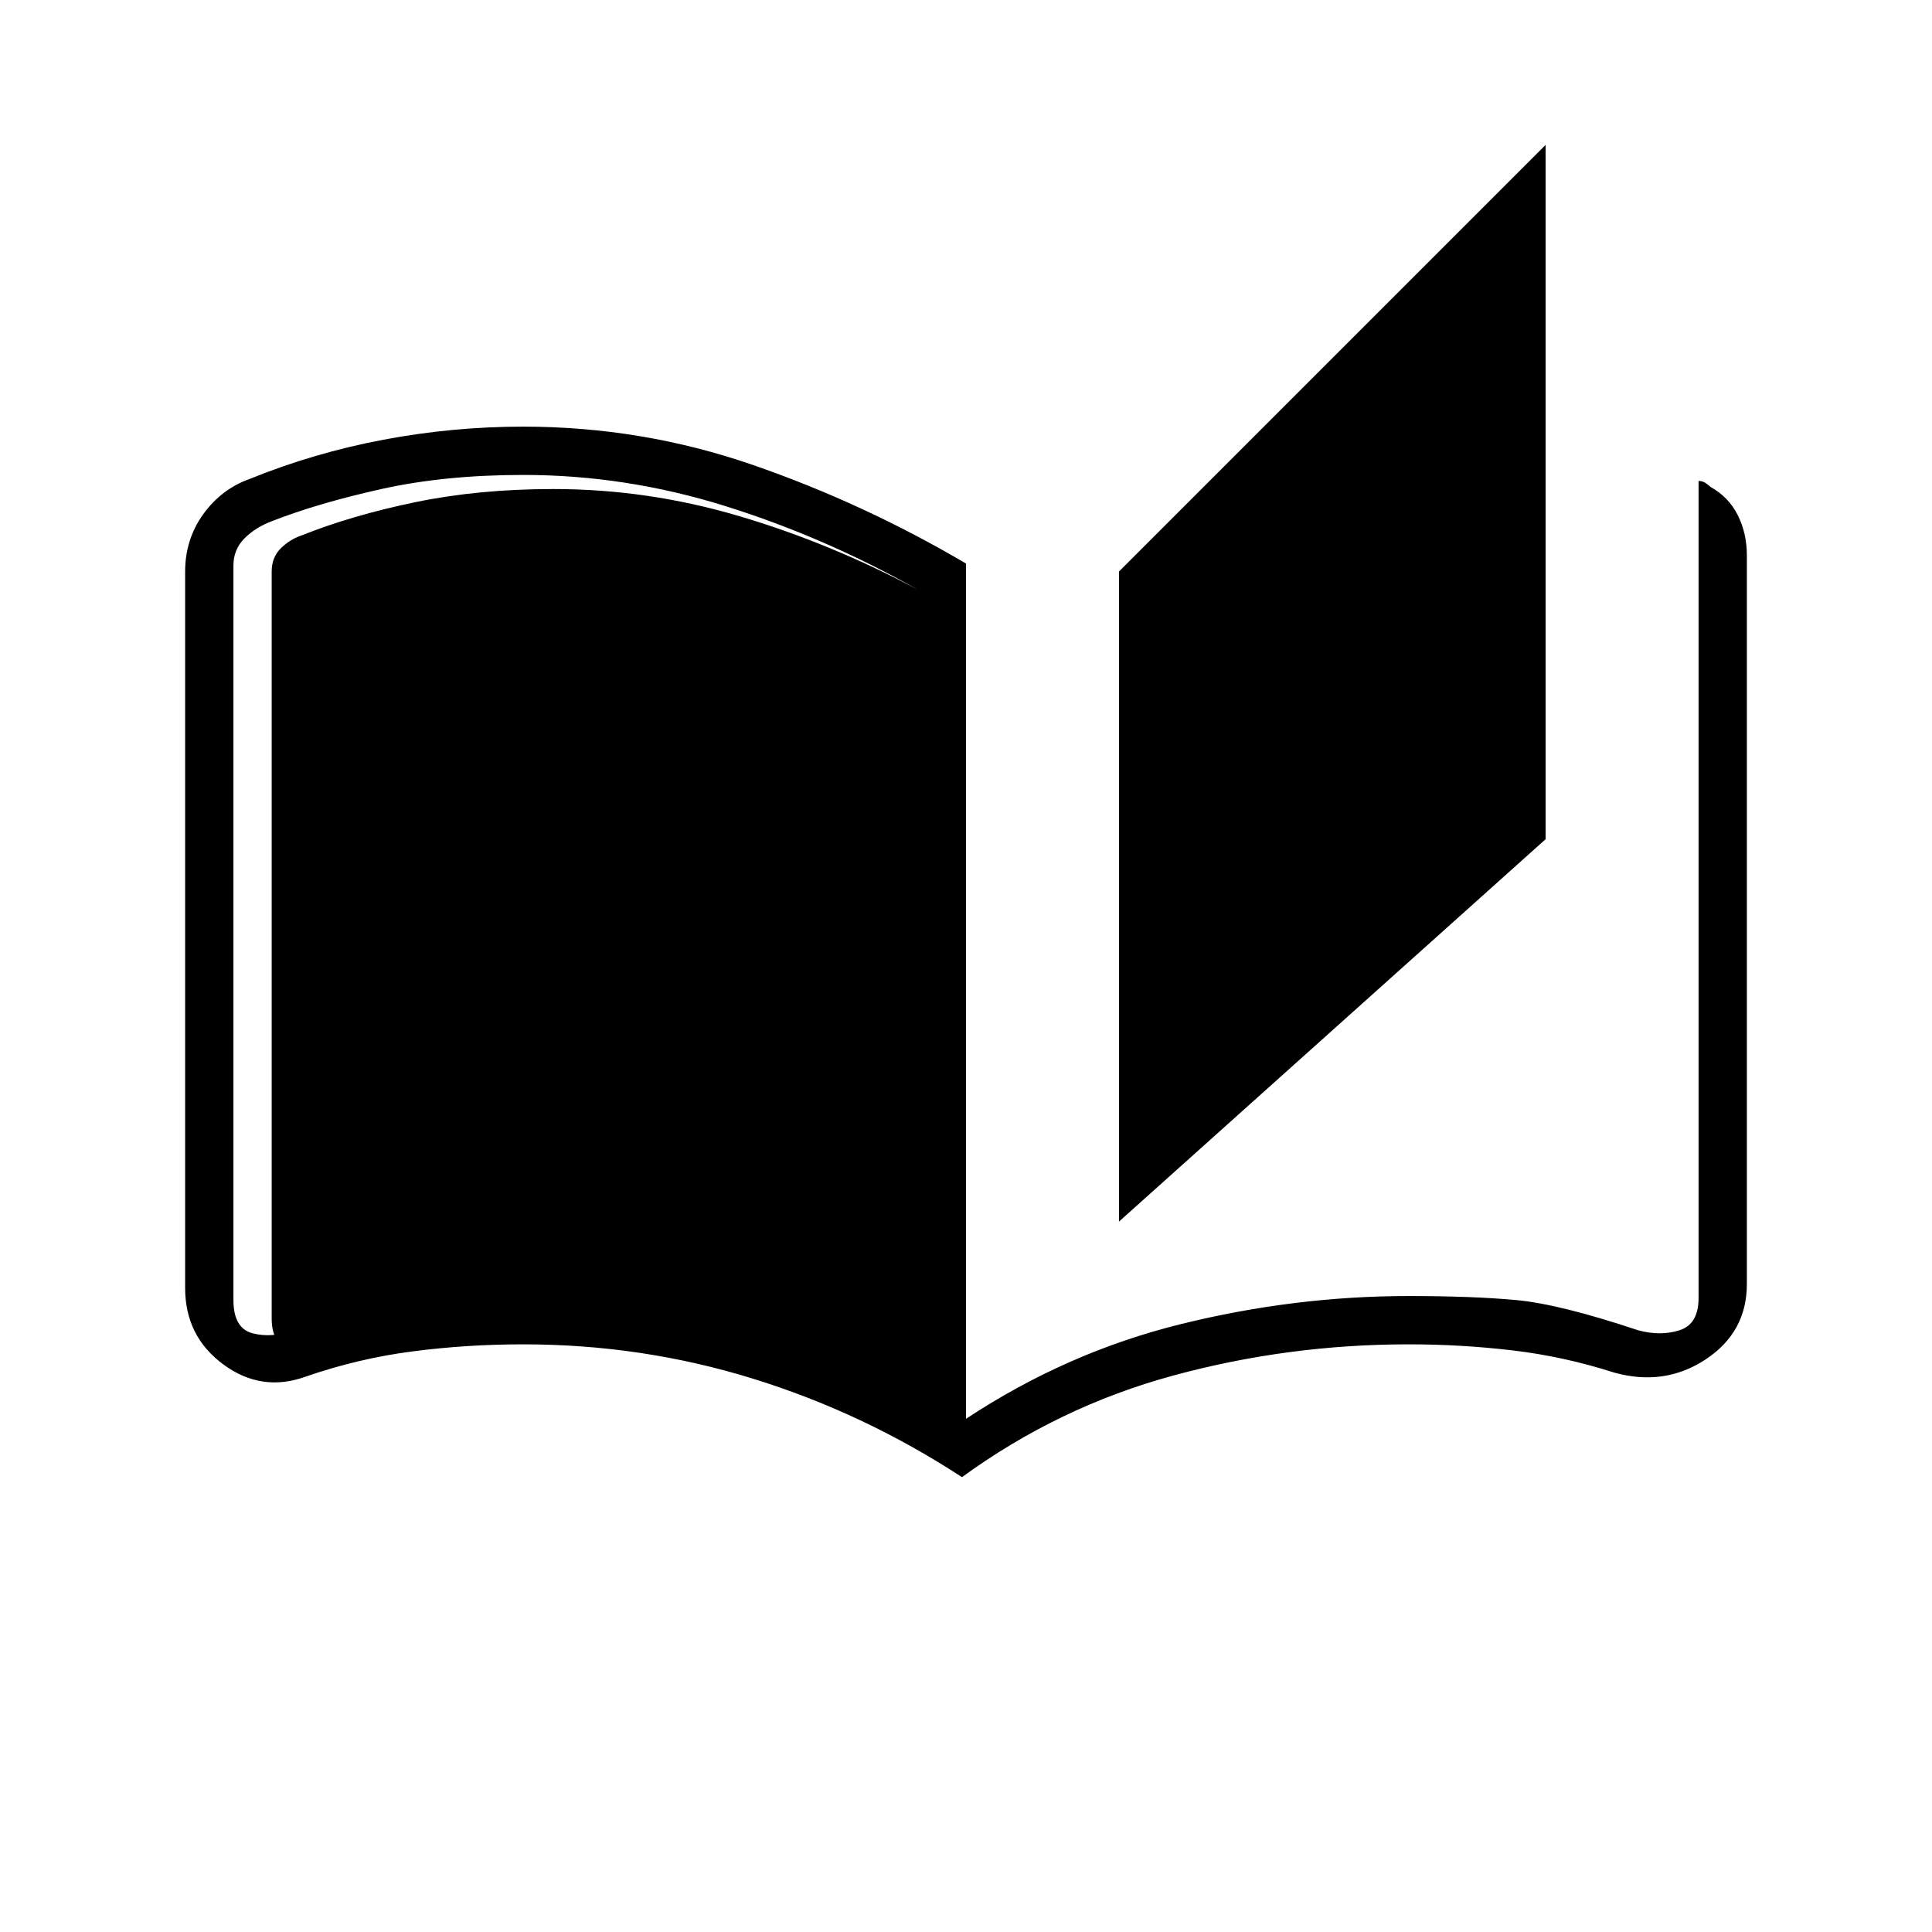 <svg xmlns="http://www.w3.org/2000/svg" height="40" width="40"><path d="M19.917 30.583Q17.875 29.25 15.583 28.542Q13.292 27.833 10.833 27.833Q9.667 27.833 8.542 27.979Q7.417 28.125 6.333 28.5Q5.417 28.833 4.625 28.25Q3.833 27.667 3.833 26.667V11.833Q3.833 11.167 4.208 10.646Q4.583 10.125 5.167 9.917Q6.5 9.375 7.938 9.104Q9.375 8.833 10.833 8.833Q13.292 8.833 15.583 9.625Q17.875 10.417 20 11.667V29.375Q22.083 28 24.438 27.417Q26.792 26.833 29.167 26.833Q30.5 26.833 31.396 26.917Q32.292 27 33.917 27.542Q34.375 27.667 34.771 27.542Q35.167 27.417 35.167 26.875V9.958Q35.25 9.958 35.312 10Q35.375 10.042 35.417 10.083Q35.792 10.292 35.979 10.667Q36.167 11.042 36.167 11.5V26.583Q36.167 27.583 35.312 28.146Q34.458 28.708 33.417 28.417Q32.375 28.083 31.312 27.958Q30.25 27.833 29.167 27.833Q26.667 27.833 24.292 28.479Q21.917 29.125 19.917 30.583ZM23.167 25.292V11.833L32 3V17.375ZM19 28.875V12.208Q17.083 11.125 15.021 10.479Q12.958 9.833 10.833 9.833Q9.208 9.833 7.896 10.125Q6.583 10.417 5.625 10.792Q5.292 10.917 5.062 11.146Q4.833 11.375 4.833 11.708V26.917Q4.833 27.5 5.229 27.604Q5.625 27.708 6.083 27.542Q6.958 27.208 8.125 27.021Q9.292 26.833 10.833 26.833Q13.375 26.833 15.542 27.458Q17.708 28.083 19 28.875ZM19 28.875Q17.667 28.167 15.687 27.646Q13.708 27.125 11.458 27.125Q9.917 27.125 8.75 27.292Q7.583 27.458 6.625 27.833Q6.25 27.958 5.938 27.875Q5.625 27.792 5.625 27.292V11.833Q5.625 11.542 5.812 11.354Q6 11.167 6.25 11.083Q7.292 10.667 8.604 10.396Q9.917 10.125 11.458 10.125Q13.417 10.125 15.312 10.688Q17.208 11.25 19 12.208Z"/></svg>